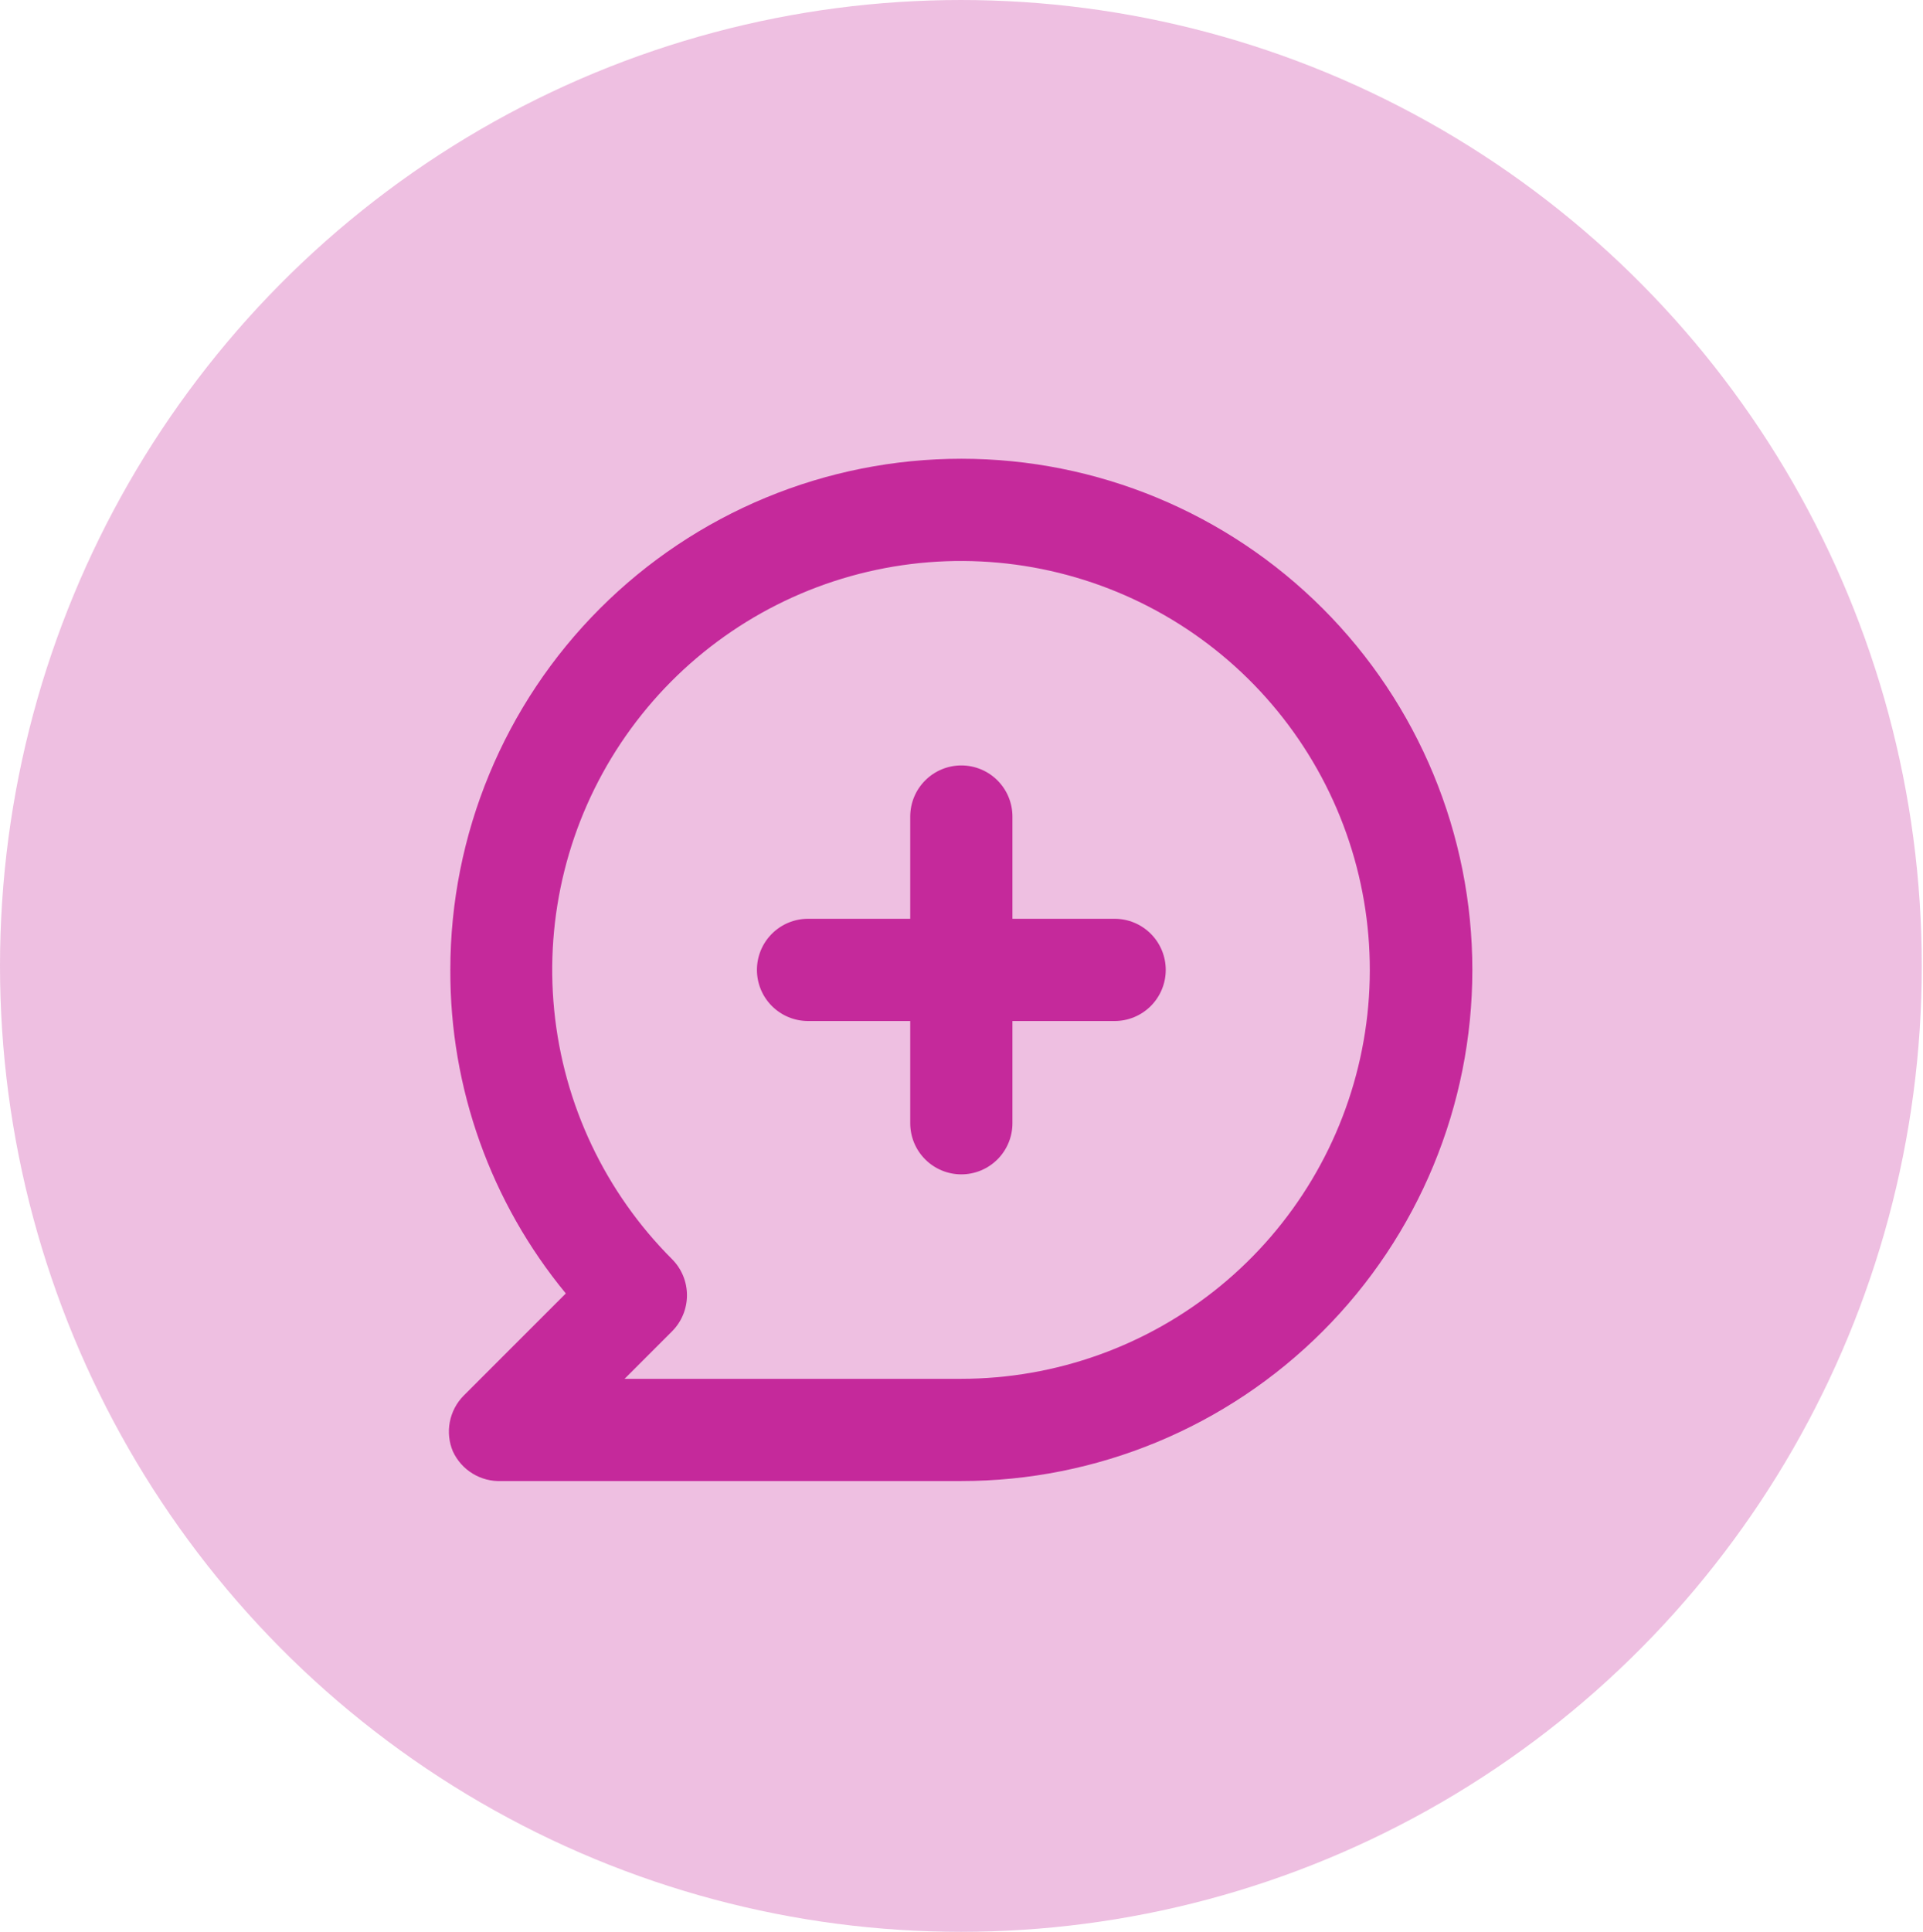 <svg width="232" height="233" viewBox="0 0 232 233" fill="none" xmlns="http://www.w3.org/2000/svg">
<ellipse cx="115.927" cy="116.5" rx="115.927" ry="116.5" fill="#C5299B" fill-opacity="0.3"/>
<path d="M115.98 55.33C107.884 55.33 99.868 56.925 92.388 60.023C84.908 63.121 78.112 67.662 72.387 73.387C60.825 84.949 54.33 100.63 54.33 116.981C54.276 131.216 59.205 145.022 68.263 156.005L55.933 168.335C55.078 169.202 54.498 170.303 54.268 171.499C54.037 172.695 54.166 173.933 54.638 175.055C55.15 176.164 55.98 177.097 57.023 177.733C58.066 178.37 59.274 178.682 60.495 178.631H115.98C132.331 178.631 148.012 172.136 159.574 160.574C171.136 149.012 177.631 133.331 177.631 116.981C177.631 100.63 171.136 84.949 159.574 73.387C148.012 61.825 132.331 55.33 115.98 55.33ZM115.98 166.301H75.353L81.086 160.567C82.235 159.412 82.879 157.85 82.879 156.221C82.879 154.592 82.235 153.03 81.086 151.875C73.014 143.811 67.987 133.198 66.862 121.843C65.737 110.489 68.583 99.096 74.916 89.605C81.25 80.114 90.678 73.112 101.594 69.793C112.511 66.474 124.241 67.043 134.785 71.402C145.33 75.761 154.036 83.642 159.422 93.701C164.808 103.76 166.539 115.375 164.321 126.567C162.104 137.76 156.074 147.837 147.259 155.082C138.444 162.327 127.39 166.292 115.98 166.301ZM134.476 110.815H122.146V98.485C122.146 96.85 121.496 95.282 120.34 94.126C119.184 92.97 117.616 92.32 115.98 92.32C114.345 92.32 112.777 92.97 111.621 94.126C110.465 95.282 109.815 96.85 109.815 98.485V110.815H97.485C95.85 110.815 94.282 111.465 93.126 112.621C91.97 113.777 91.32 115.345 91.32 116.981C91.32 118.616 91.97 120.184 93.126 121.34C94.282 122.496 95.85 123.146 97.485 123.146H109.815V135.476C109.815 137.111 110.465 138.679 111.621 139.835C112.777 140.991 114.345 141.641 115.98 141.641C117.616 141.641 119.184 140.991 120.34 139.835C121.496 138.679 122.146 137.111 122.146 135.476V123.146H134.476C136.111 123.146 137.679 122.496 138.835 121.34C139.991 120.184 140.641 118.616 140.641 116.981C140.641 115.345 139.991 113.777 138.835 112.621C137.679 111.465 136.111 110.815 134.476 110.815Z" fill="#C5299B"/>
</svg>
